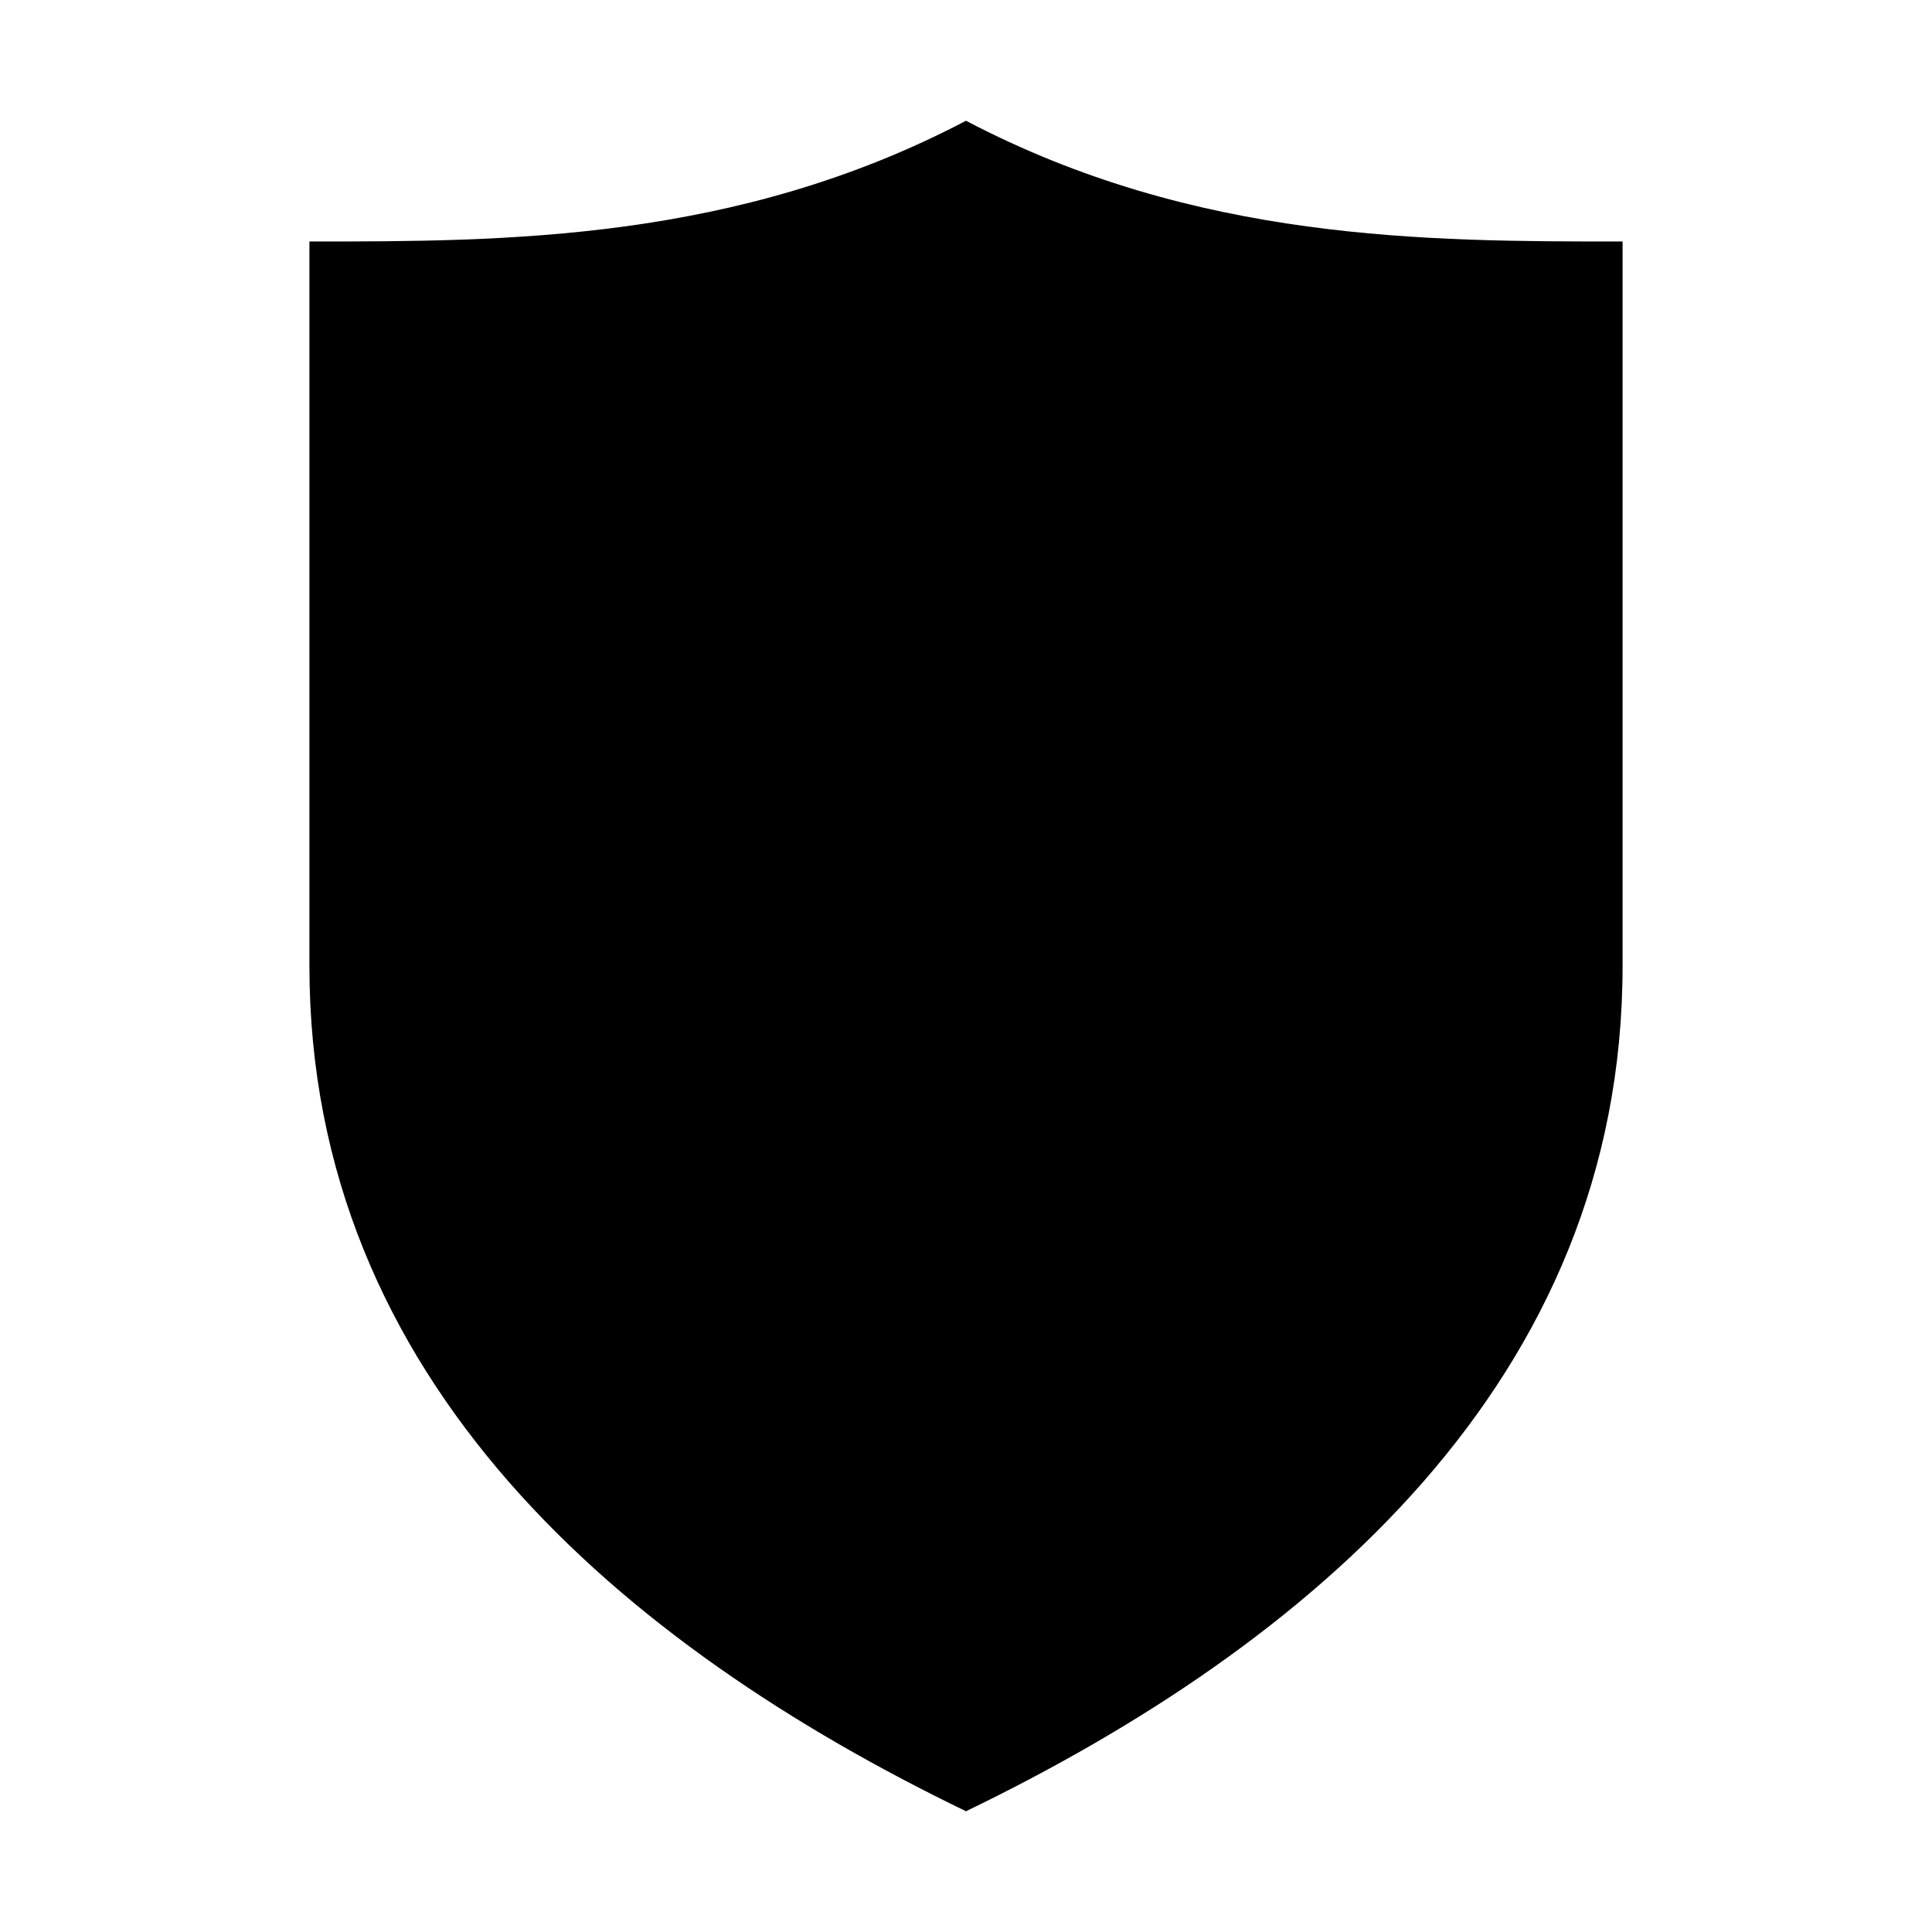 <?xml version="1.0" encoding="UTF-8"?>
<svg xmlns="http://www.w3.org/2000/svg" viewBox="0 0 512 512">
  <path fill="#000000" d="M256 32c61 32 122 32 174 32v192c0 110-83 180-174 224-91-44-174-114-174-224V64c52 0 113 0 174-32z"/>
</svg>